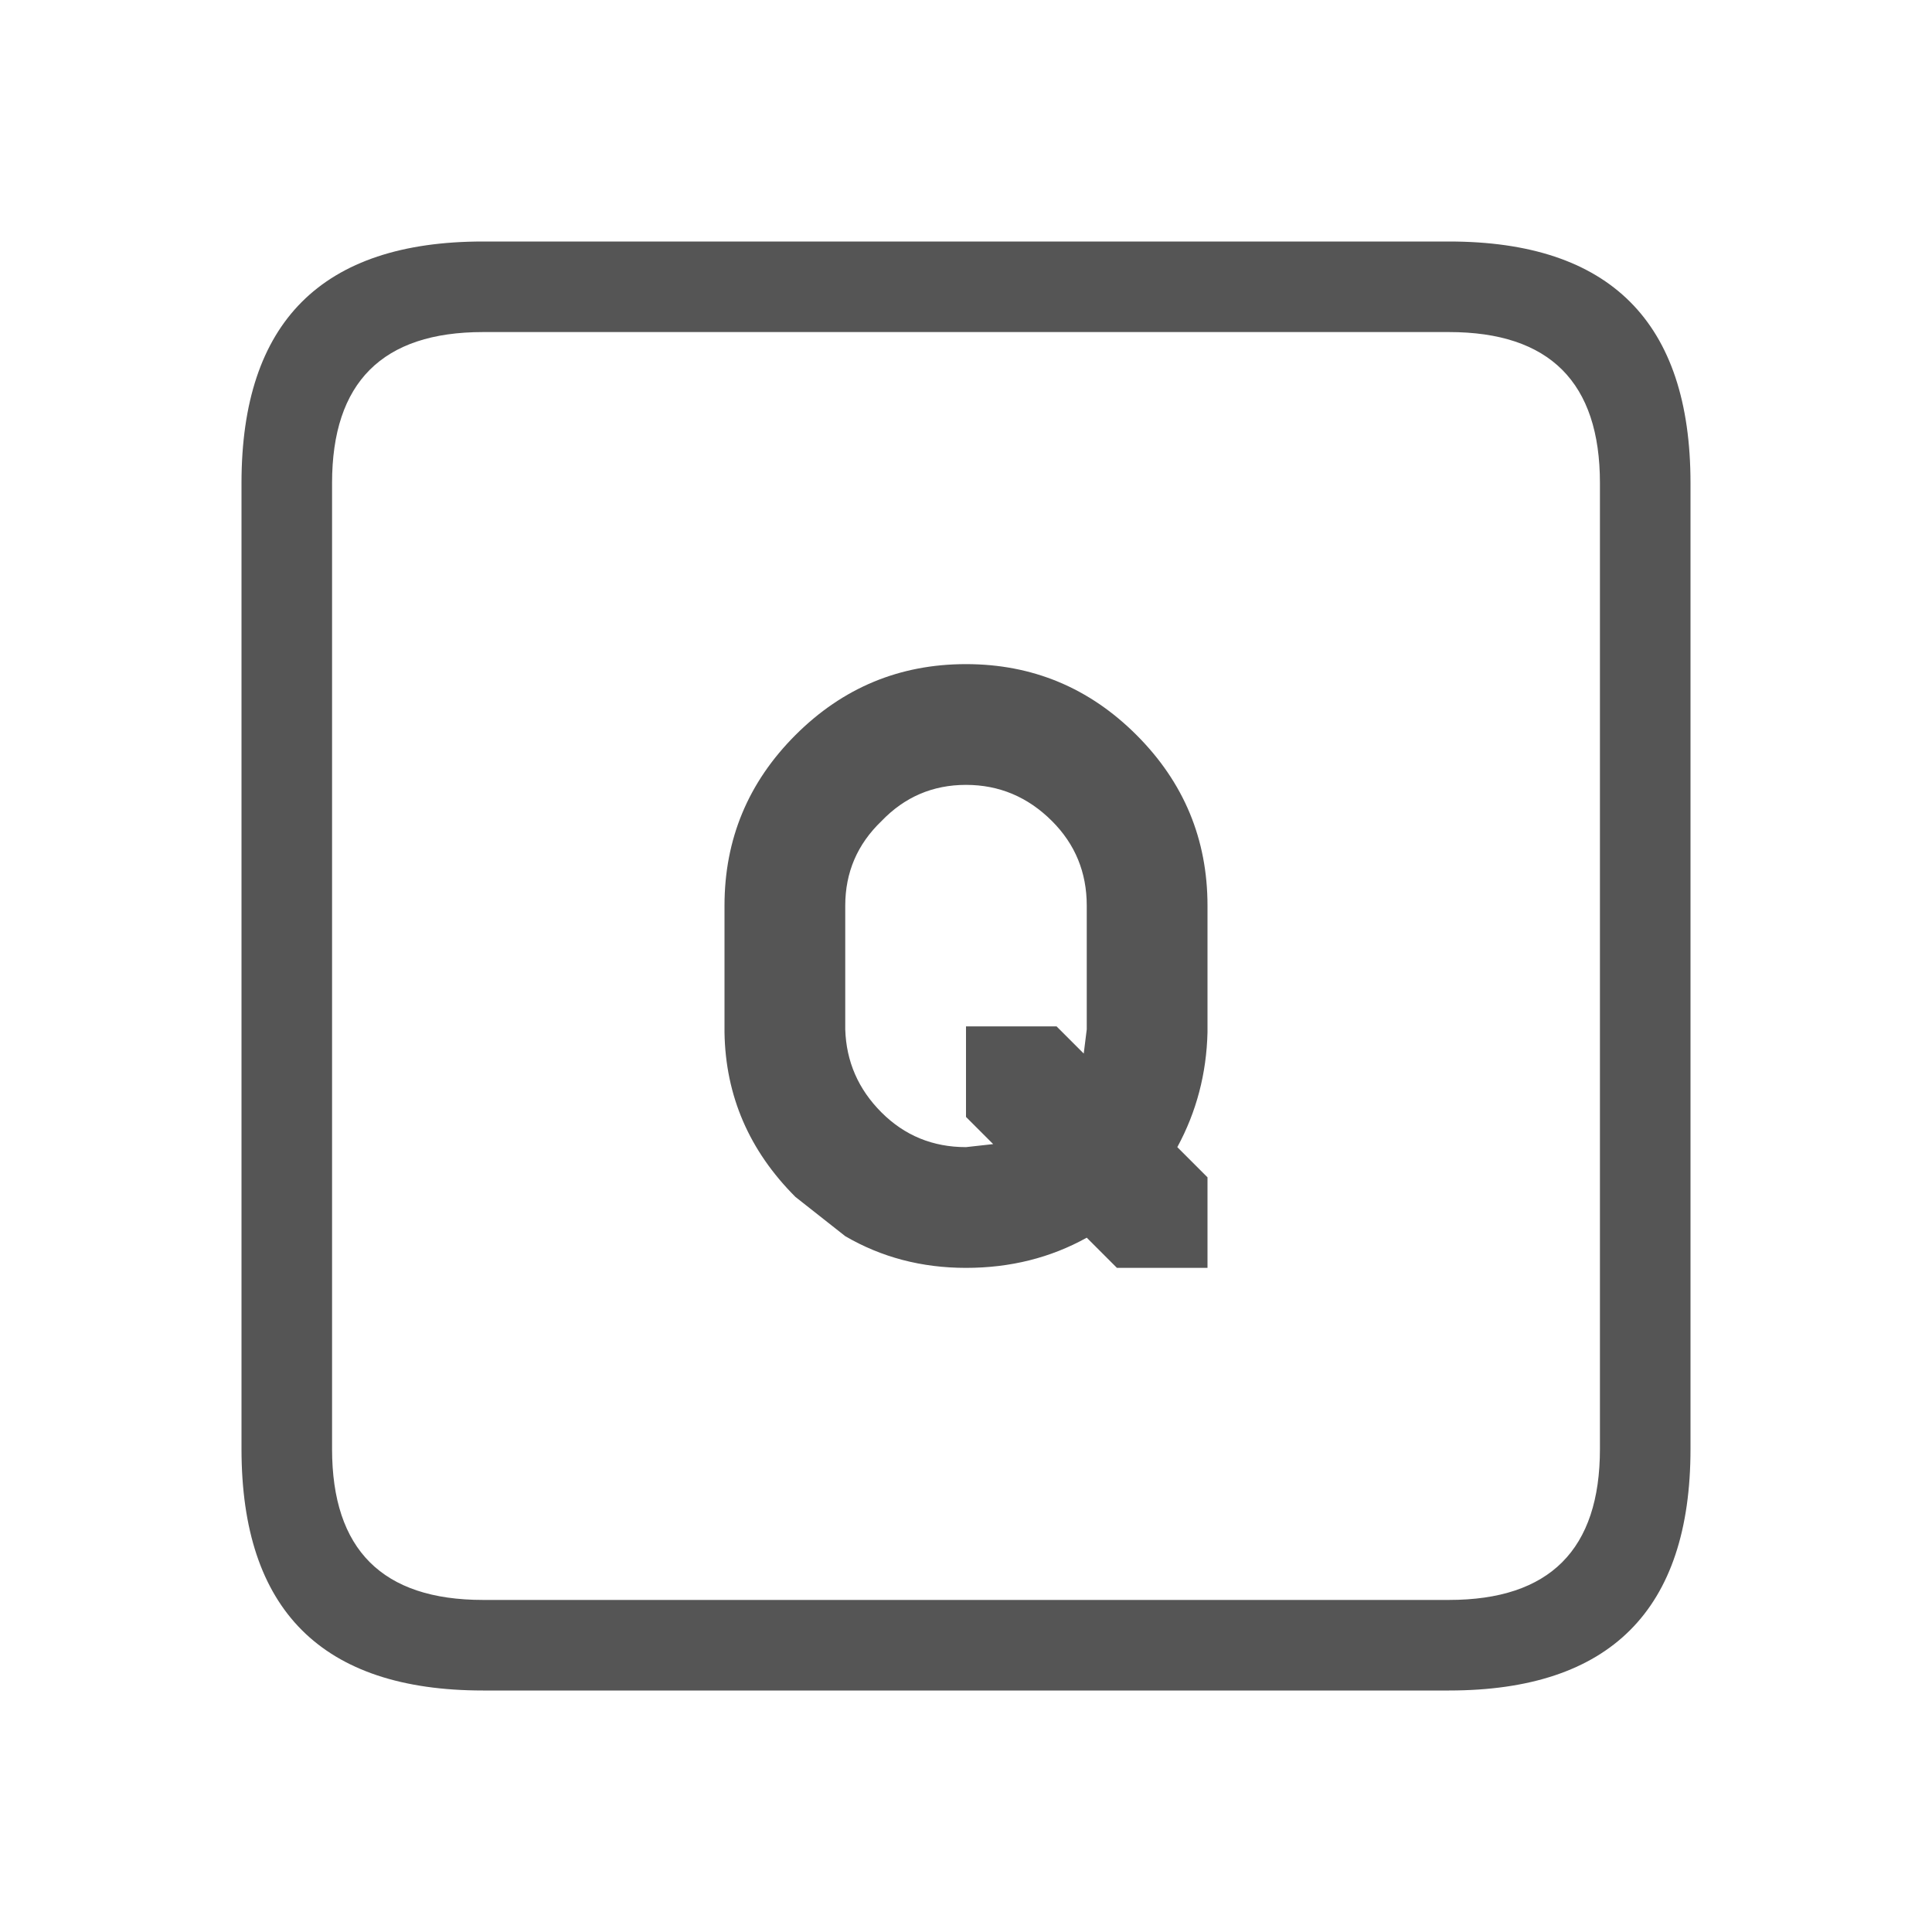 <svg width="64" height="64" xmlns="http://www.w3.org/2000/svg" xmlns:xlink="http://www.w3.org/1999/xlink">
  <defs/>
  <g>
    <path stroke="none" fill="#555555" d="M11 16 L11 48 Q11 53 16 53 L48 53 Q53 53 53 48 L53 16 Q53 11 48 11 L16 11 Q11 11 11 16 M28 30 L28 34.1 Q28.05 35.7 29.2 36.85 30.35 38 32 38 L32.9 37.9 32 37 32 34 35 34 35.9 34.9 36 34.1 36 30 Q36 28.35 34.85 27.2 33.65 26 32 26 30.35 26 29.2 27.2 28 28.35 28 30 M16 8 L48 8 Q56 8 56 16 L56 48 Q56 56 48 56 L16 56 Q8 56 8 48 L8 16 Q8 8 16 8 M24 30 Q24 26.7 26.35 24.35 28.7 22 32 22 35.3 22 37.65 24.35 40 26.7 40 30 L40 34.2 Q39.95 36.25 39 38 L40 39 40 42 37 42 36 41 Q34.2 42 32 42 29.8 42 28 40.95 L26.35 39.65 Q24.05 37.35 24 34.2 L24 30"/>
  </g>
</svg>